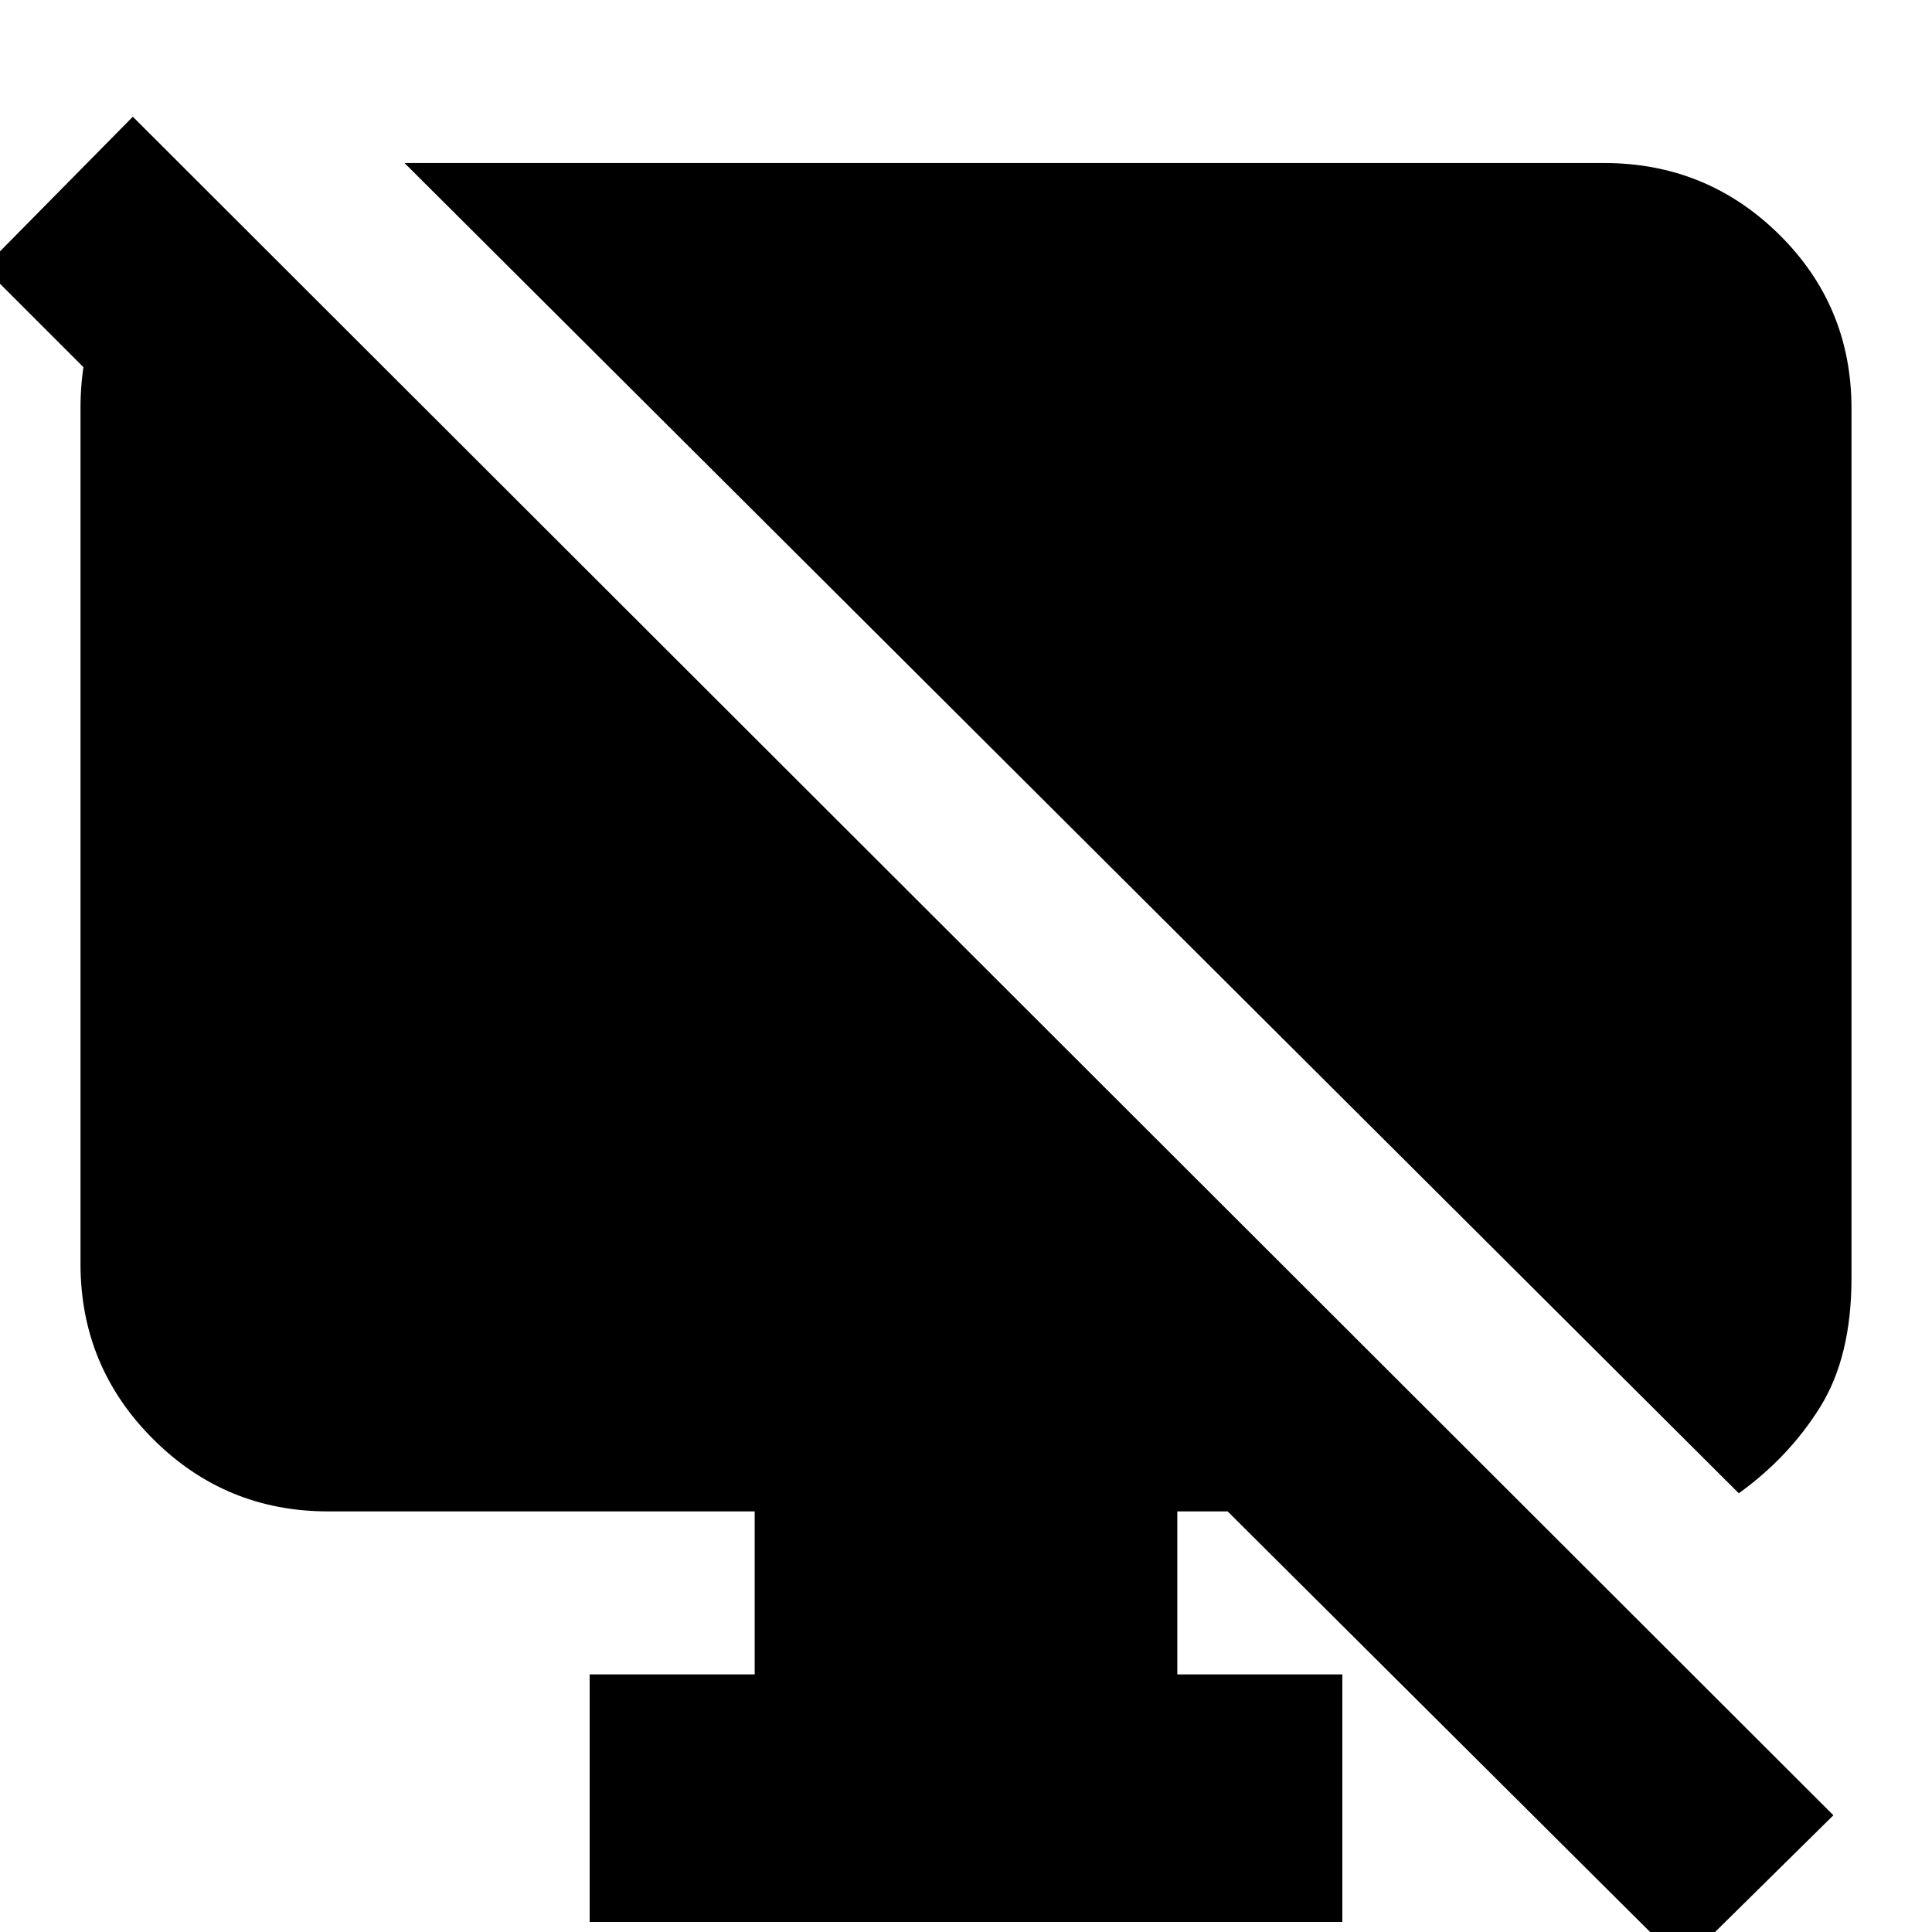 <svg xmlns="http://www.w3.org/2000/svg" height="24" width="24"><path d="M2.625 2.45v3.7L-.2 3.325 1.65 1.45l21.125 21.1L20.9 24.4l-5.65-5.625h-.625V20.8h2.05v3.075h-9.35V20.8h2.05v-2.025h-5.3q-1.275 0-2.175-.9-.9-.9-.9-2.175V5.075q0-1.275.812-1.95l.813-.675ZM21.6 18.55 5.025 2.025h14.9q1.275 0 2.175.887.9.888.9 2.163v10.8q0 .975-.387 1.6-.388.625-1.013 1.075Z"/></svg>
